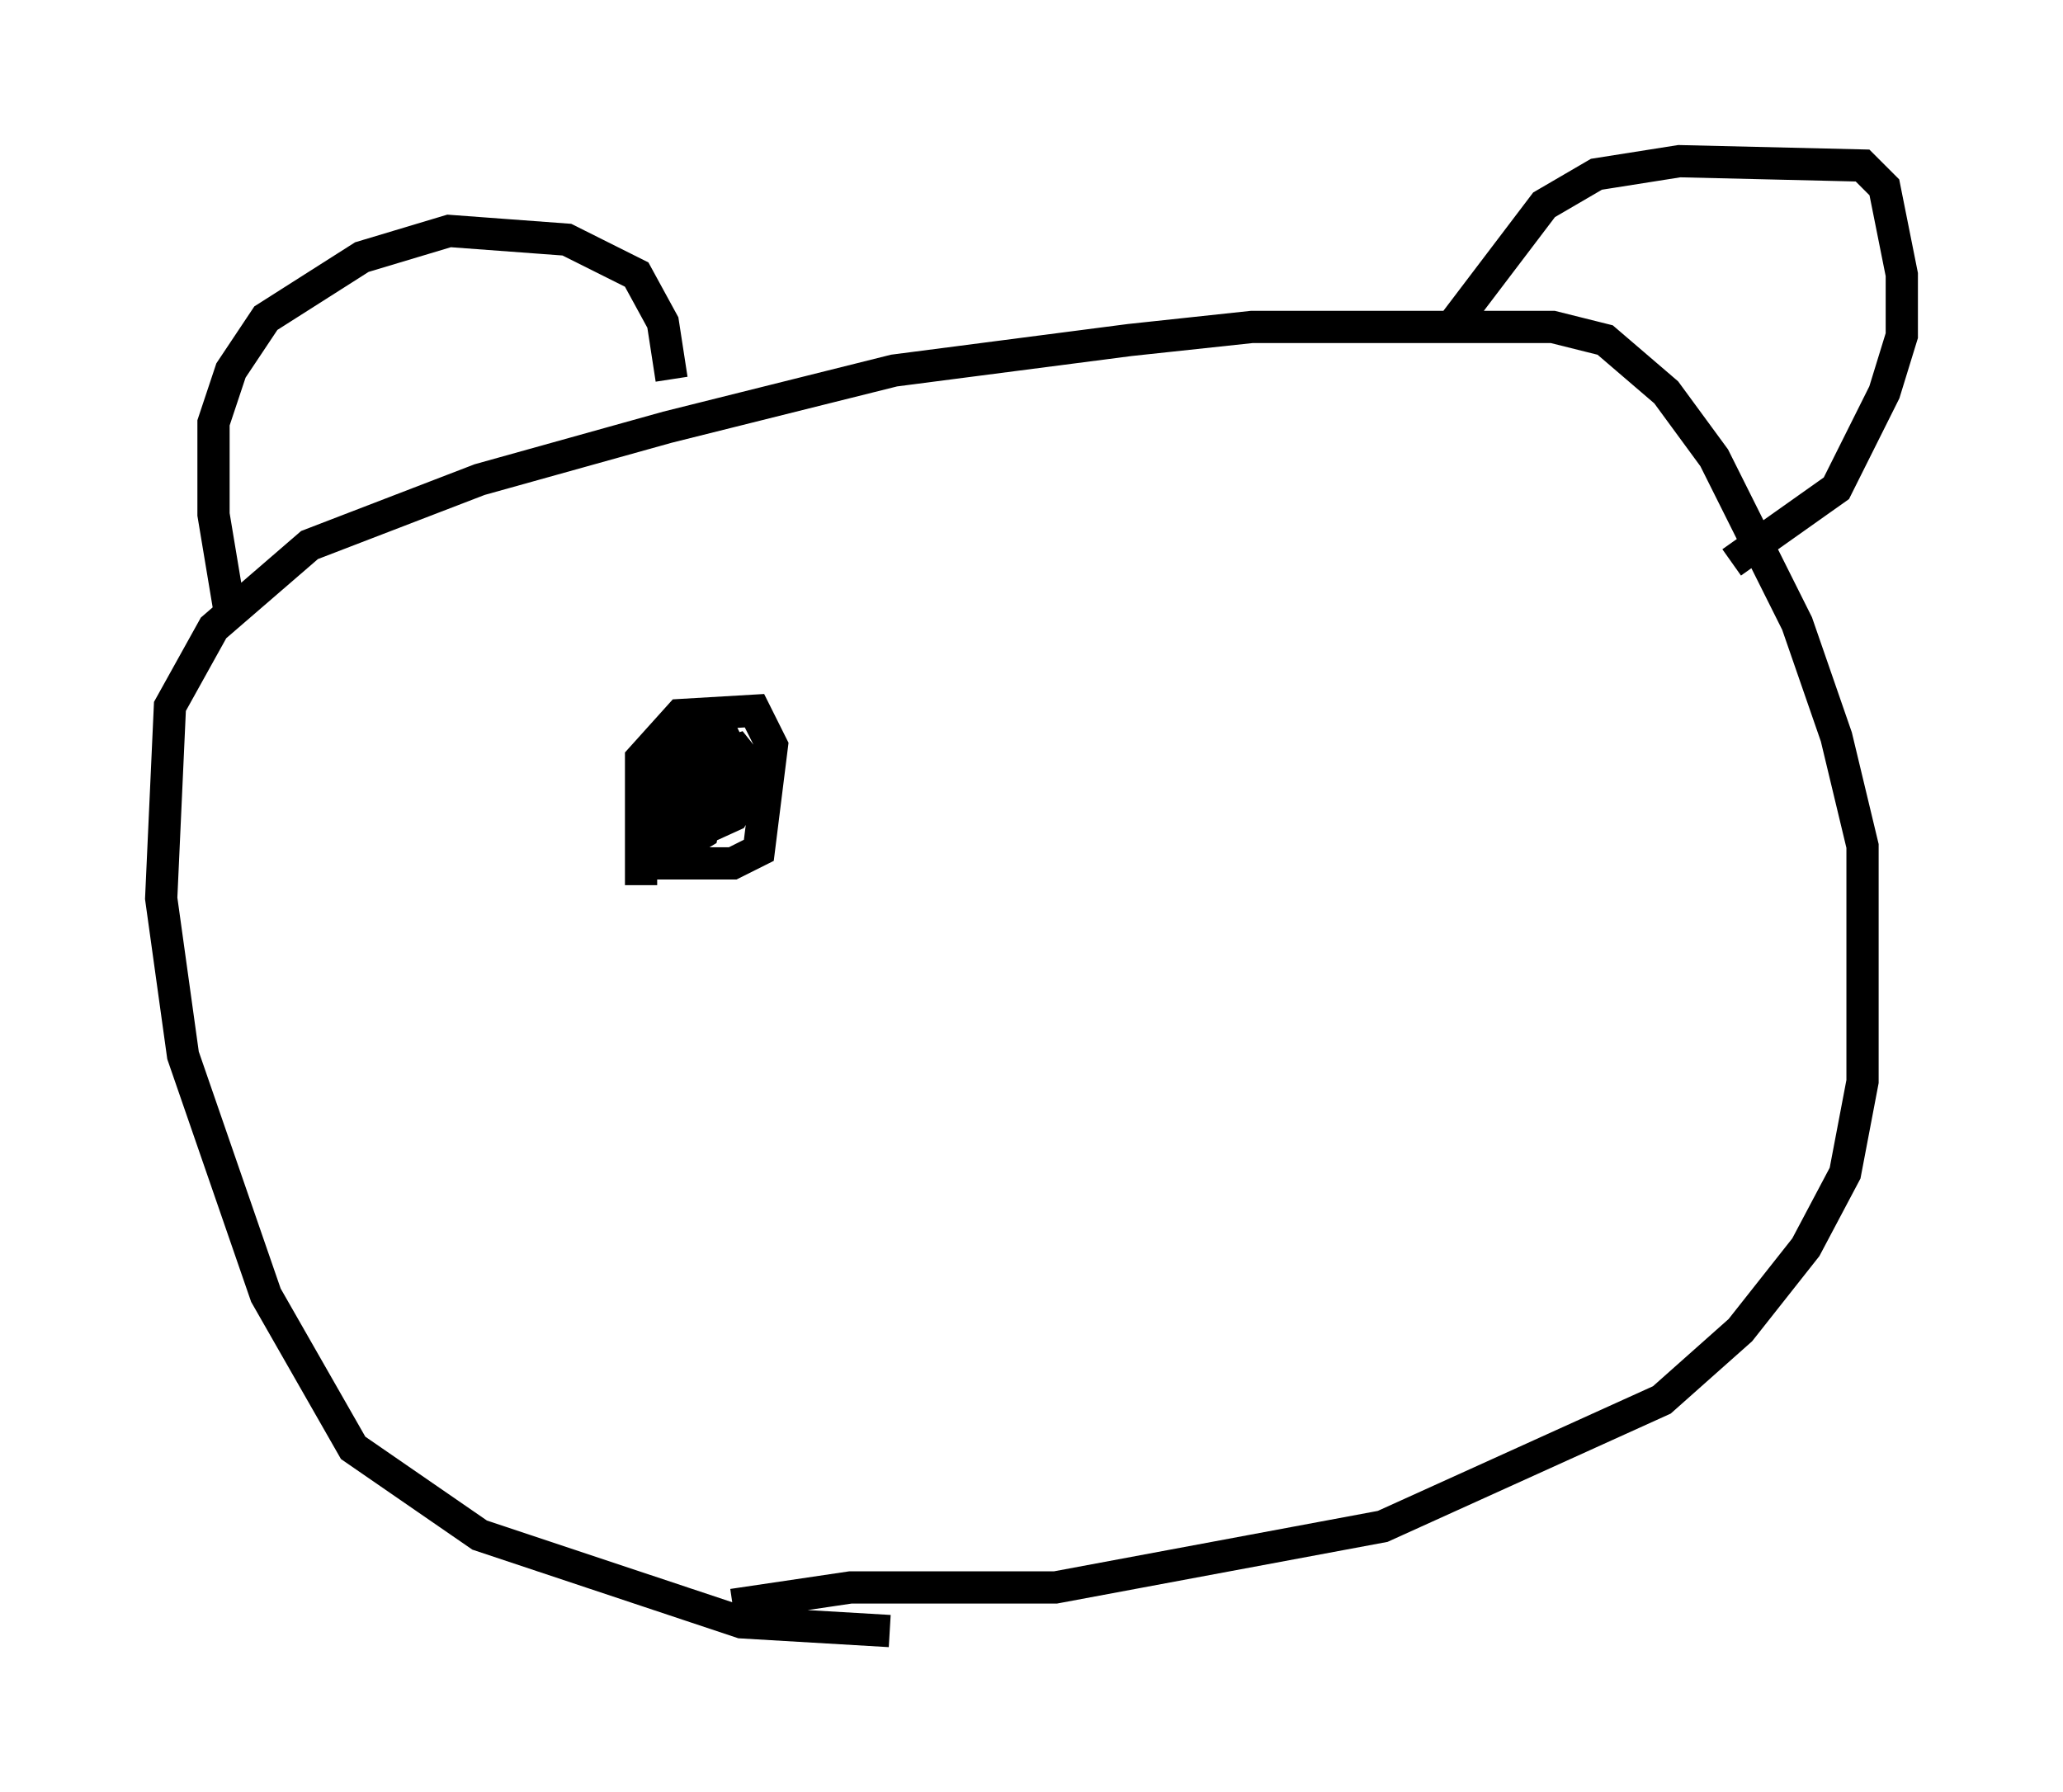 <?xml version="1.0" encoding="utf-8" ?>
<svg baseProfile="full" height="55.602" version="1.1" width="63.991" xmlns="http://www.w3.org/2000/svg" xmlns:ev="http://www.w3.org/2001/xml-events" xmlns:xlink="http://www.w3.org/1999/xlink"><defs /><rect fill="white" height="55.602" width="63.991" x="0" y="0" /><path d="M30.575, 50.196 m-2.977, 0.406 l-4.601, -0.271 -8.119, -2.706 l-3.924, -2.706 -2.706, -4.736 l-2.571, -7.442 -0.677, -4.871 l0.271, -5.954 1.353, -2.436 l2.977, -2.571 5.277, -2.03 l5.819, -1.624 7.036, -1.759 l7.307, -0.947 3.789, -0.406 l9.337, 0.0 1.624, 0.406 l1.894, 1.624 1.488, 2.03 l2.571, 5.142 1.218, 3.518 l0.812, 3.383 0.0, 7.307 l-0.541, 2.842 -1.218, 2.3 l-2.03, 2.571 -2.436, 2.165 l-8.66, 3.924 -10.149, 1.894 l-6.36, 0.0 -3.654, 0.541 m-15.561, -30.582 l-0.541, -3.248 0.0, -2.842 l0.541, -1.624 1.083, -1.624 l2.977, -1.894 2.706, -0.812 l3.654, 0.271 2.165, 1.083 l0.812, 1.488 0.271, 1.759 m24.086, -1.488 l2.977, -3.924 1.624, -0.947 l2.571, -0.406 5.683, 0.135 l0.677, 0.677 0.541, 2.706 l0.0, 1.894 -0.541, 1.759 l-1.488, 2.977 -3.248, 2.3 m-33.829, 10.013 l0.0, -3.924 1.218, -1.353 l2.3, -0.135 0.541, 1.083 l-0.406, 3.248 -0.812, 0.406 l-2.3, 0.0 -0.406, -0.677 l0.0, -2.3 1.624, -0.135 l0.406, 0.812 -0.271, 1.353 l-0.677, 0.406 -0.541, -1.759 l0.677, -0.677 1.624, -0.541 l0.541, 0.677 -0.271, 0.677 l-0.406, 0.677 -1.488, 0.677 l-0.541, -1.488 0.135, -0.947 l0.812, -0.406 0.677, 0.271 l-0.271, 1.624 -1.218, 1.218 l-0.677, -0.271 0.0, -2.571 l1.353, -1.083 0.677, 0.0 l0.406, 0.812 0.0, 2.165 l-0.677, 0.271 -0.541, -0.677 l0.271, -0.947 " fill="none" stroke="black" stroke-width="1" /></svg>